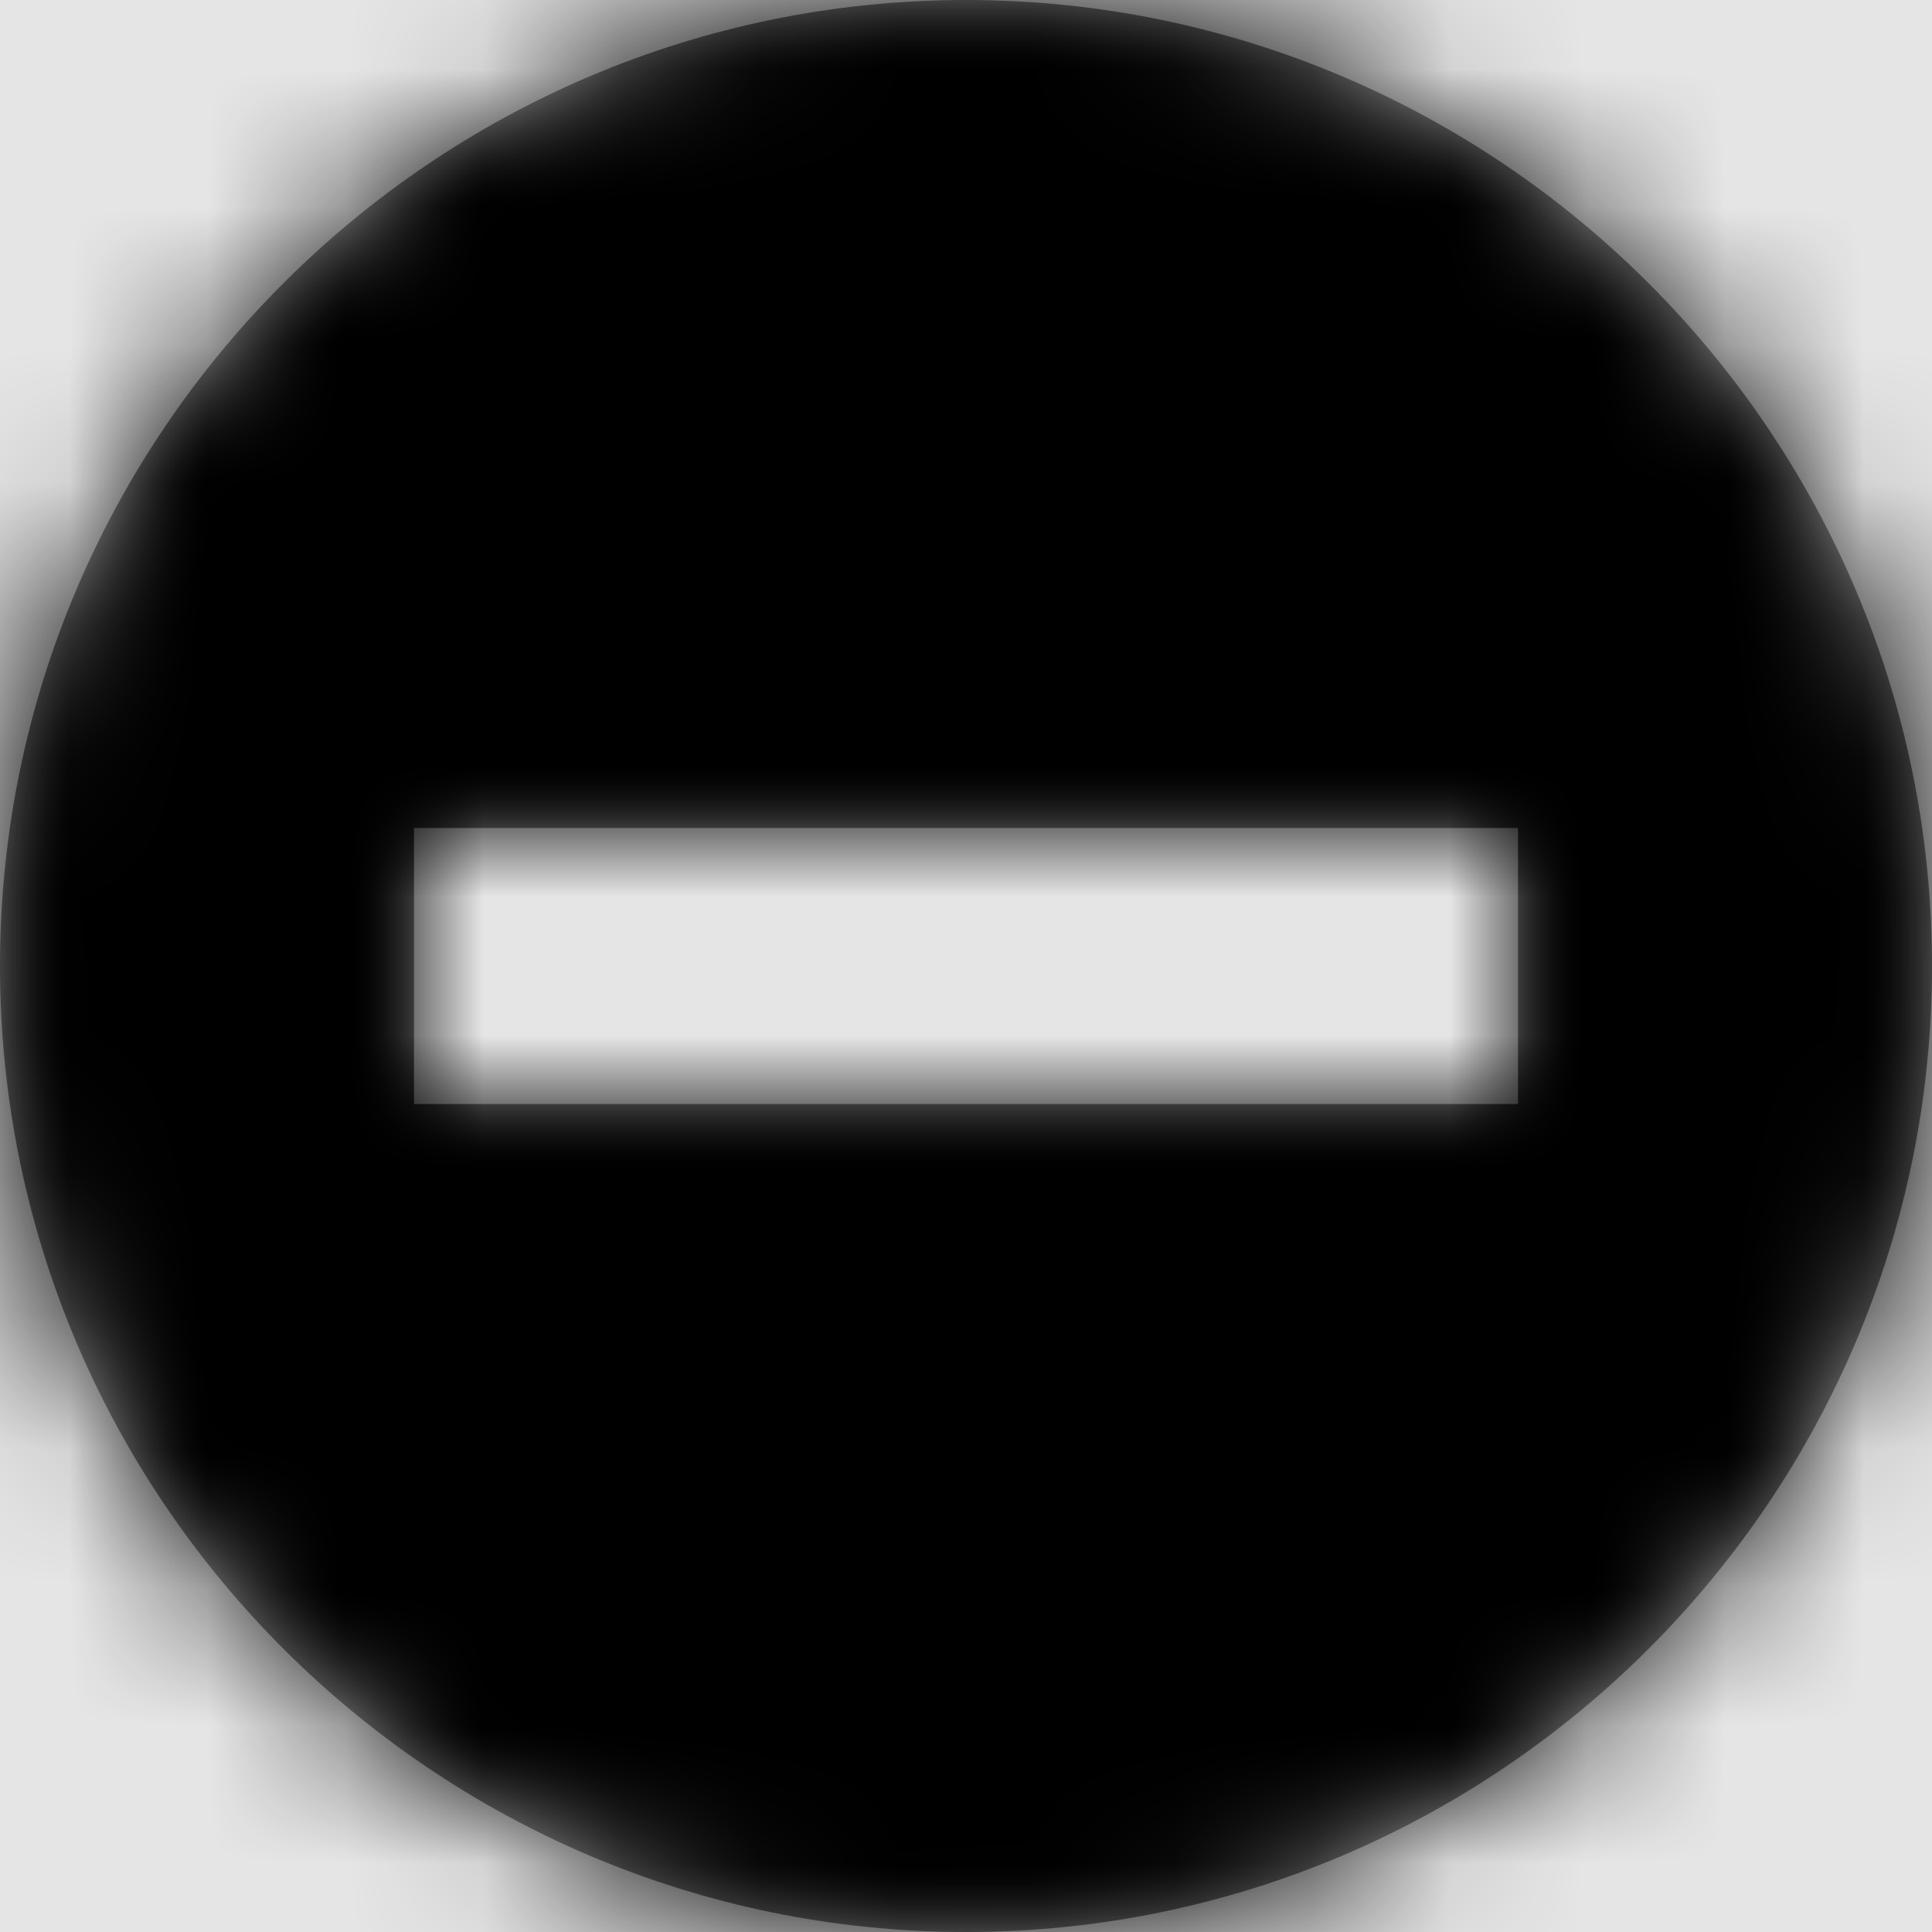 <svg width="1001" height="1001" viewBox="0 0 1001 1001" version="1.1" xmlns="http://www.w3.org/2000/svg" xmlns:xlink="http://www.w3.org/1999/xlink">
<title>math-minus-circle</title>
<desc>Created using Figma</desc>
<g id="Canvas" transform="matrix(71.5 0 0 71.5 -54125.5 -9295)">
<rect x="757" y="130" width="14" height="14" fill="#E5E5E5"/>
<g id="math-minus-circle">
<mask id="mask0_outline" mask-type="alpha">
<g id="Mask">
<use xlink:href="#path0_fill" transform="translate(757 130)" fill="#FFFFFF"/>
</g>
</mask>
<g id="Mask" mask="url(#mask0_outline)">
<use xlink:href="#path0_fill" transform="translate(757 130)"/>
</g>
<g id="&#226;&#134;&#170;&#240;&#159;&#142;&#168;Color" mask="url(#mask0_outline)">
<g id="Rectangle 3">
<use xlink:href="#path1_fill" transform="translate(757 130)"/>
</g>
</g>
</g>
</g>
<defs>
<path id="path0_fill" fill-rule="evenodd" d="M 0 7C 0 3.141 3.141 0 7 0C 10.859 0 14 3.141 14 7C 14 10.859 10.859 14 7 14C 3.141 14 0 10.859 0 7ZM 3 8L 11 8L 11 6L 3 6L 3 8Z"/>
<path id="path1_fill" fill-rule="evenodd" d="M 0 0L 14 0L 14 14L 0 14L 0 0Z"/>
</defs>
</svg>
